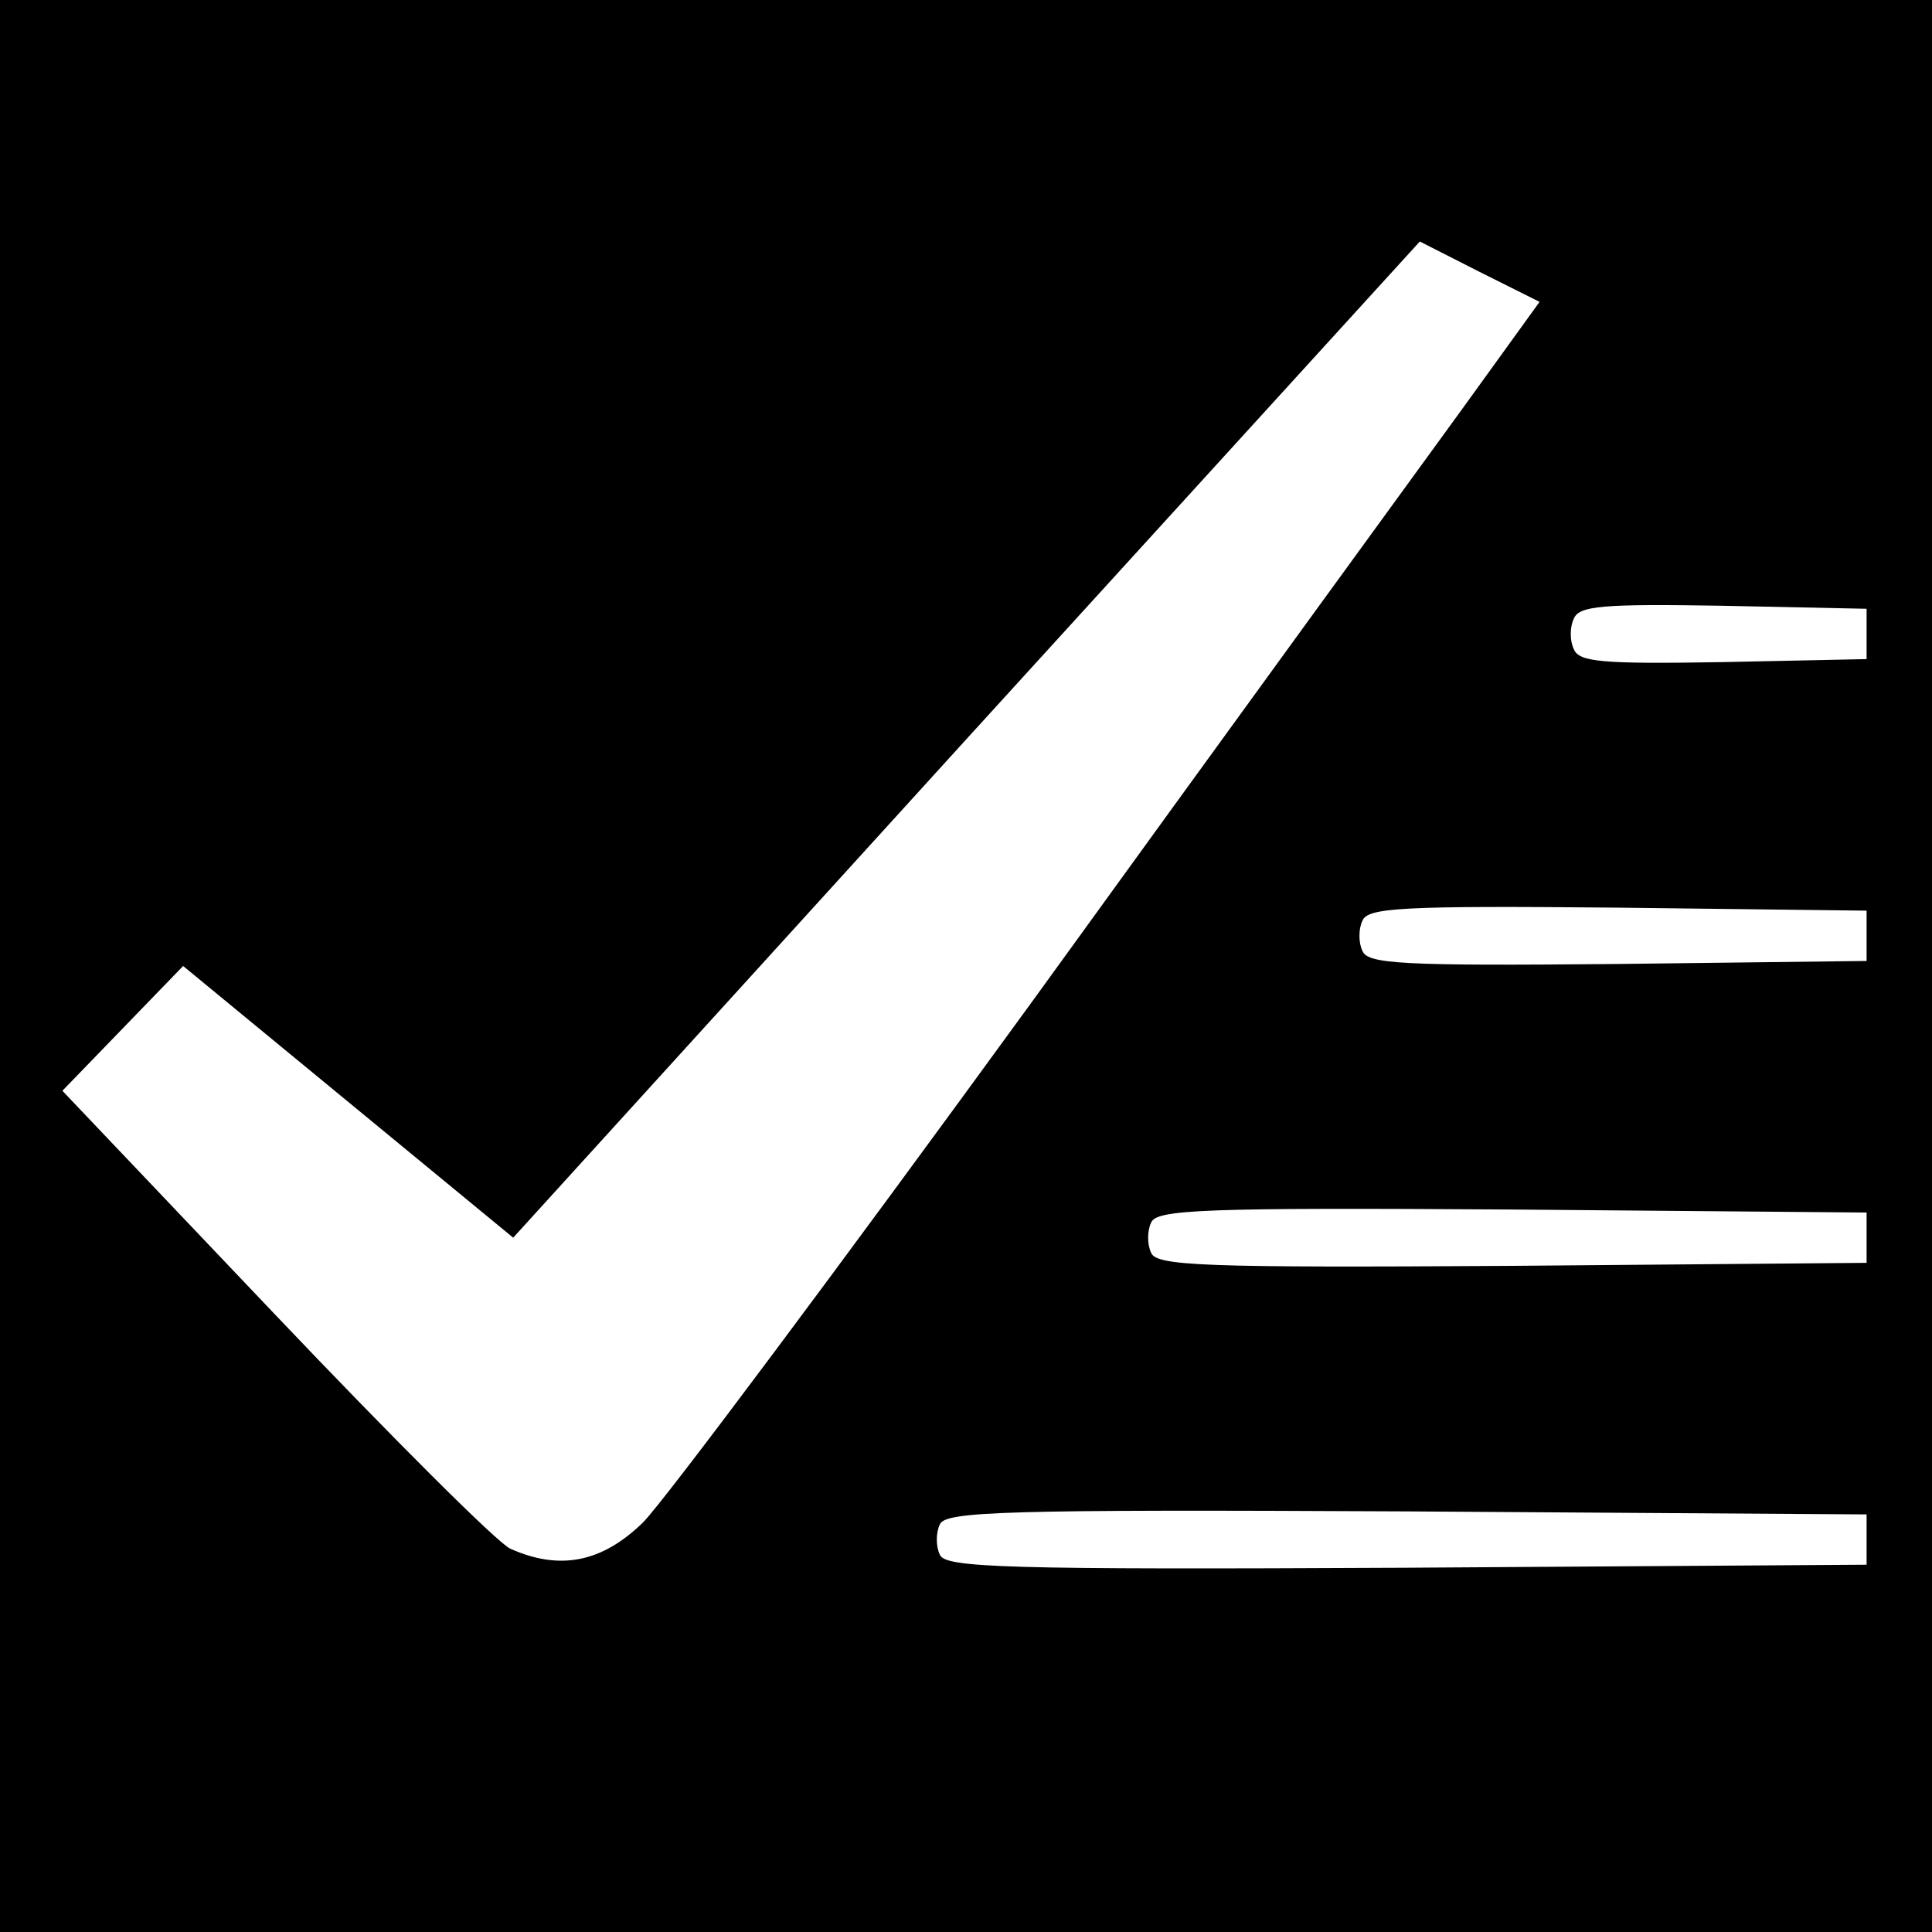 <?xml version="1.0" standalone="no"?>
<!DOCTYPE svg PUBLIC "-//W3C//DTD SVG 20010904//EN"
 "http://www.w3.org/TR/2001/REC-SVG-20010904/DTD/svg10.dtd">
<svg version="1.0" xmlns="http://www.w3.org/2000/svg"
 width="192pt" height="192pt" viewBox="0 0 192 192"
 preserveAspectRatio="xMidYMid meet">
<g transform="translate(0,192) scale(0.1,-0.1)"
fill="#000000" stroke="none">
<path d="M0 960 l0 -960 960 0 960 0 0 960 0 960 -960 0 -960 0 0 -960z m1452
552 c-43 -59 -235 -323 -426 -587 -192 -264 -366 -497 -387 -518 -41 -40 -83
-48 -132 -26 -13 6 -118 111 -234 233 l-211 222 60 62 60 62 164 -135 164
-135 450 495 451 495 59 -30 60 -30 -78 -108z m403 -222 l0 -25 -143 -3 c-120
-2 -143 0 -148 13 -4 8 -4 22 0 30 5 13 28 15 148 13 l143 -3 0 -25z m0 -300
l0 -25 -248 -3 c-214 -2 -248 0 -253 13 -4 8 -4 22 0 30 5 13 39 15 253 13
l248 -3 0 -25z m0 -300 l0 -25 -353 -3 c-307 -2 -353 0 -358 13 -4 8 -4 22 0
30 5 13 51 15 358 13 l353 -3 0 -25z m0 -300 l0 -25 -458 -3 c-400 -2 -458 0
-463 13 -4 8 -4 22 0 30 5 13 63 15 463 13 l458 -3 0 -25z"/>
</g>
</svg>
